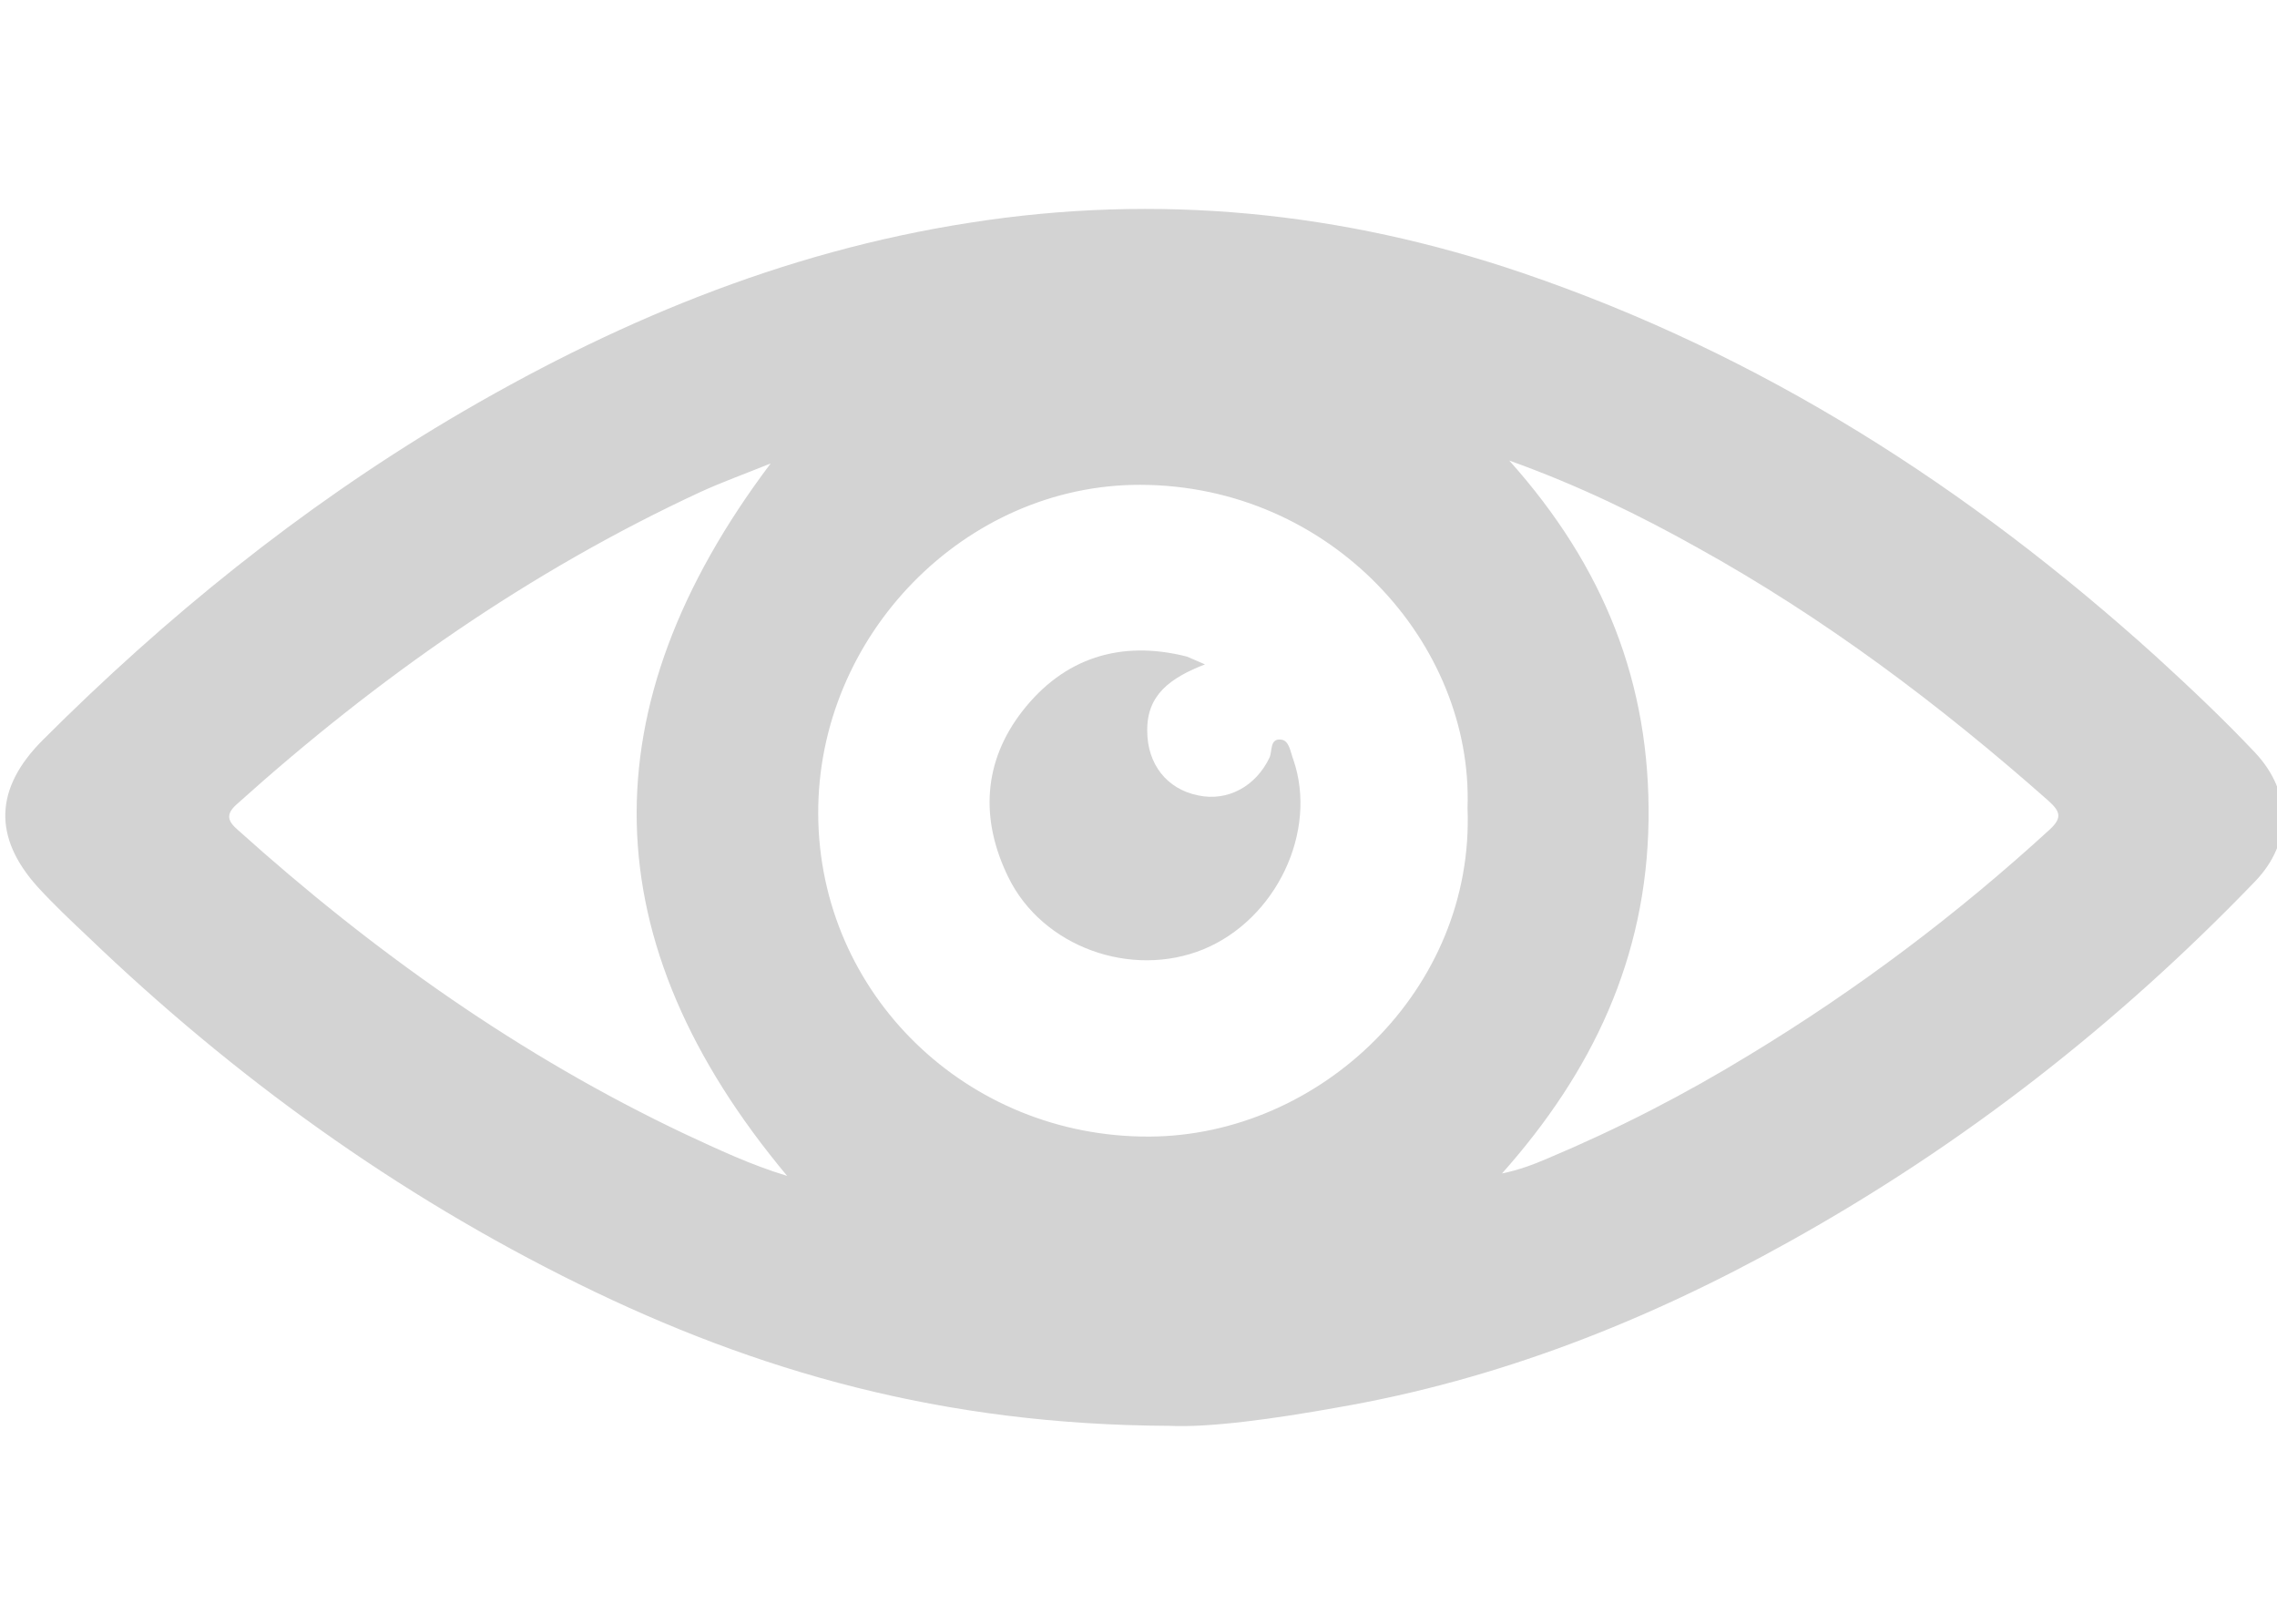<?xml version="1.0" encoding="utf-8"?>
<!-- Generator: Adobe Illustrator 27.2.0, SVG Export Plug-In . SVG Version: 6.00 Build 0)  -->
<svg version="1.1" id="Слой_1" xmlns="http://www.w3.org/2000/svg" xmlns:xlink="http://www.w3.org/1999/xlink" x="0px" y="0px"
	 viewBox="0 0 469.2 334.7" style="enable-background:new 0 0 469.2 334.7;" xml:space="preserve">
<style type="text/css">
	.st0{fill:#D3D3D3;}
</style>
<g>
	<path class="st0" d="M240.9,293.8c-46.6-0.2-85-11.2-121.6-29.2C81.7,246.1,48.2,221.9,18.1,193c-3.5-3.3-7-6.6-10.3-10.2
		c-9.3-10.3-8.9-20.4,1-30.3c25.3-25.3,53-47.7,83.7-66c33.4-19.8,68.6-34.6,107.3-40.6c38.8-6.1,76.7-2.3,113.8,10.3
		c49.4,16.8,92.2,44.3,130.7,79.1c7,6.4,13.9,12.9,20.4,19.8c7.6,8.1,7.7,18.5,0,26.5c-28.4,29.5-60.3,54.4-96.1,74.3
		c-29.2,16.3-59.9,28.4-92.9,34.1C262.4,292.4,249.1,294.2,240.9,293.8z M302.4,166.5c1.2-33.9-28.1-66.5-67.4-66.6
		c-36.1-0.1-66.6,31-66.4,67.9c0.2,37,30.6,66.6,68.3,66.4C272.1,234,303.9,203.8,302.4,166.5z M311,94.9
		c19.6,21.9,29.1,46,28.7,74.2c-0.4,28.3-11.6,51.8-30.2,72.7c3.4-0.7,6.4-1.8,9.4-3.1c14.5-6.1,28.3-13.2,41.7-21.4
		c22.1-13.4,42.7-28.9,61.8-46.4c2.7-2.5,2-3.8-0.3-5.9c-22.4-19.8-46.2-37.7-72.4-52.2C337.9,106.2,325.5,100.1,311,94.9z
		 M162.2,242.3c-40.2-48.1-41.3-96.5-3.4-146.8c-5.2,2.1-9.9,3.8-14.3,5.8c-35.4,16.4-66.9,38.5-95.8,64.5c-2.2,2-1.8,3.4,0.3,5.2
		c27.9,25.1,58.2,46.6,92.2,62.7C147.9,236.8,154.6,240,162.2,242.3z"/>
	<path class="st0" d="M248.3,136.9c-7.2,2.8-12,6.3-11.9,13.7c0,6.8,4,12,10.5,13.3c6.1,1.3,11.9-1.9,14.7-7.8c0.6-1.3,0-4,2.4-3.7
		c1.7,0.2,1.9,2.6,2.5,4.1c5.1,14.8-3.5,32.9-18.5,39.1c-14.9,6.1-33.2-0.5-40.2-14.8c-5.9-12-5.2-23.9,2.9-34.3
		c8.5-10.9,20.2-14.7,33.9-11.2C245.3,135.6,246.2,136,248.3,136.9z"/>
</g>
</svg>
